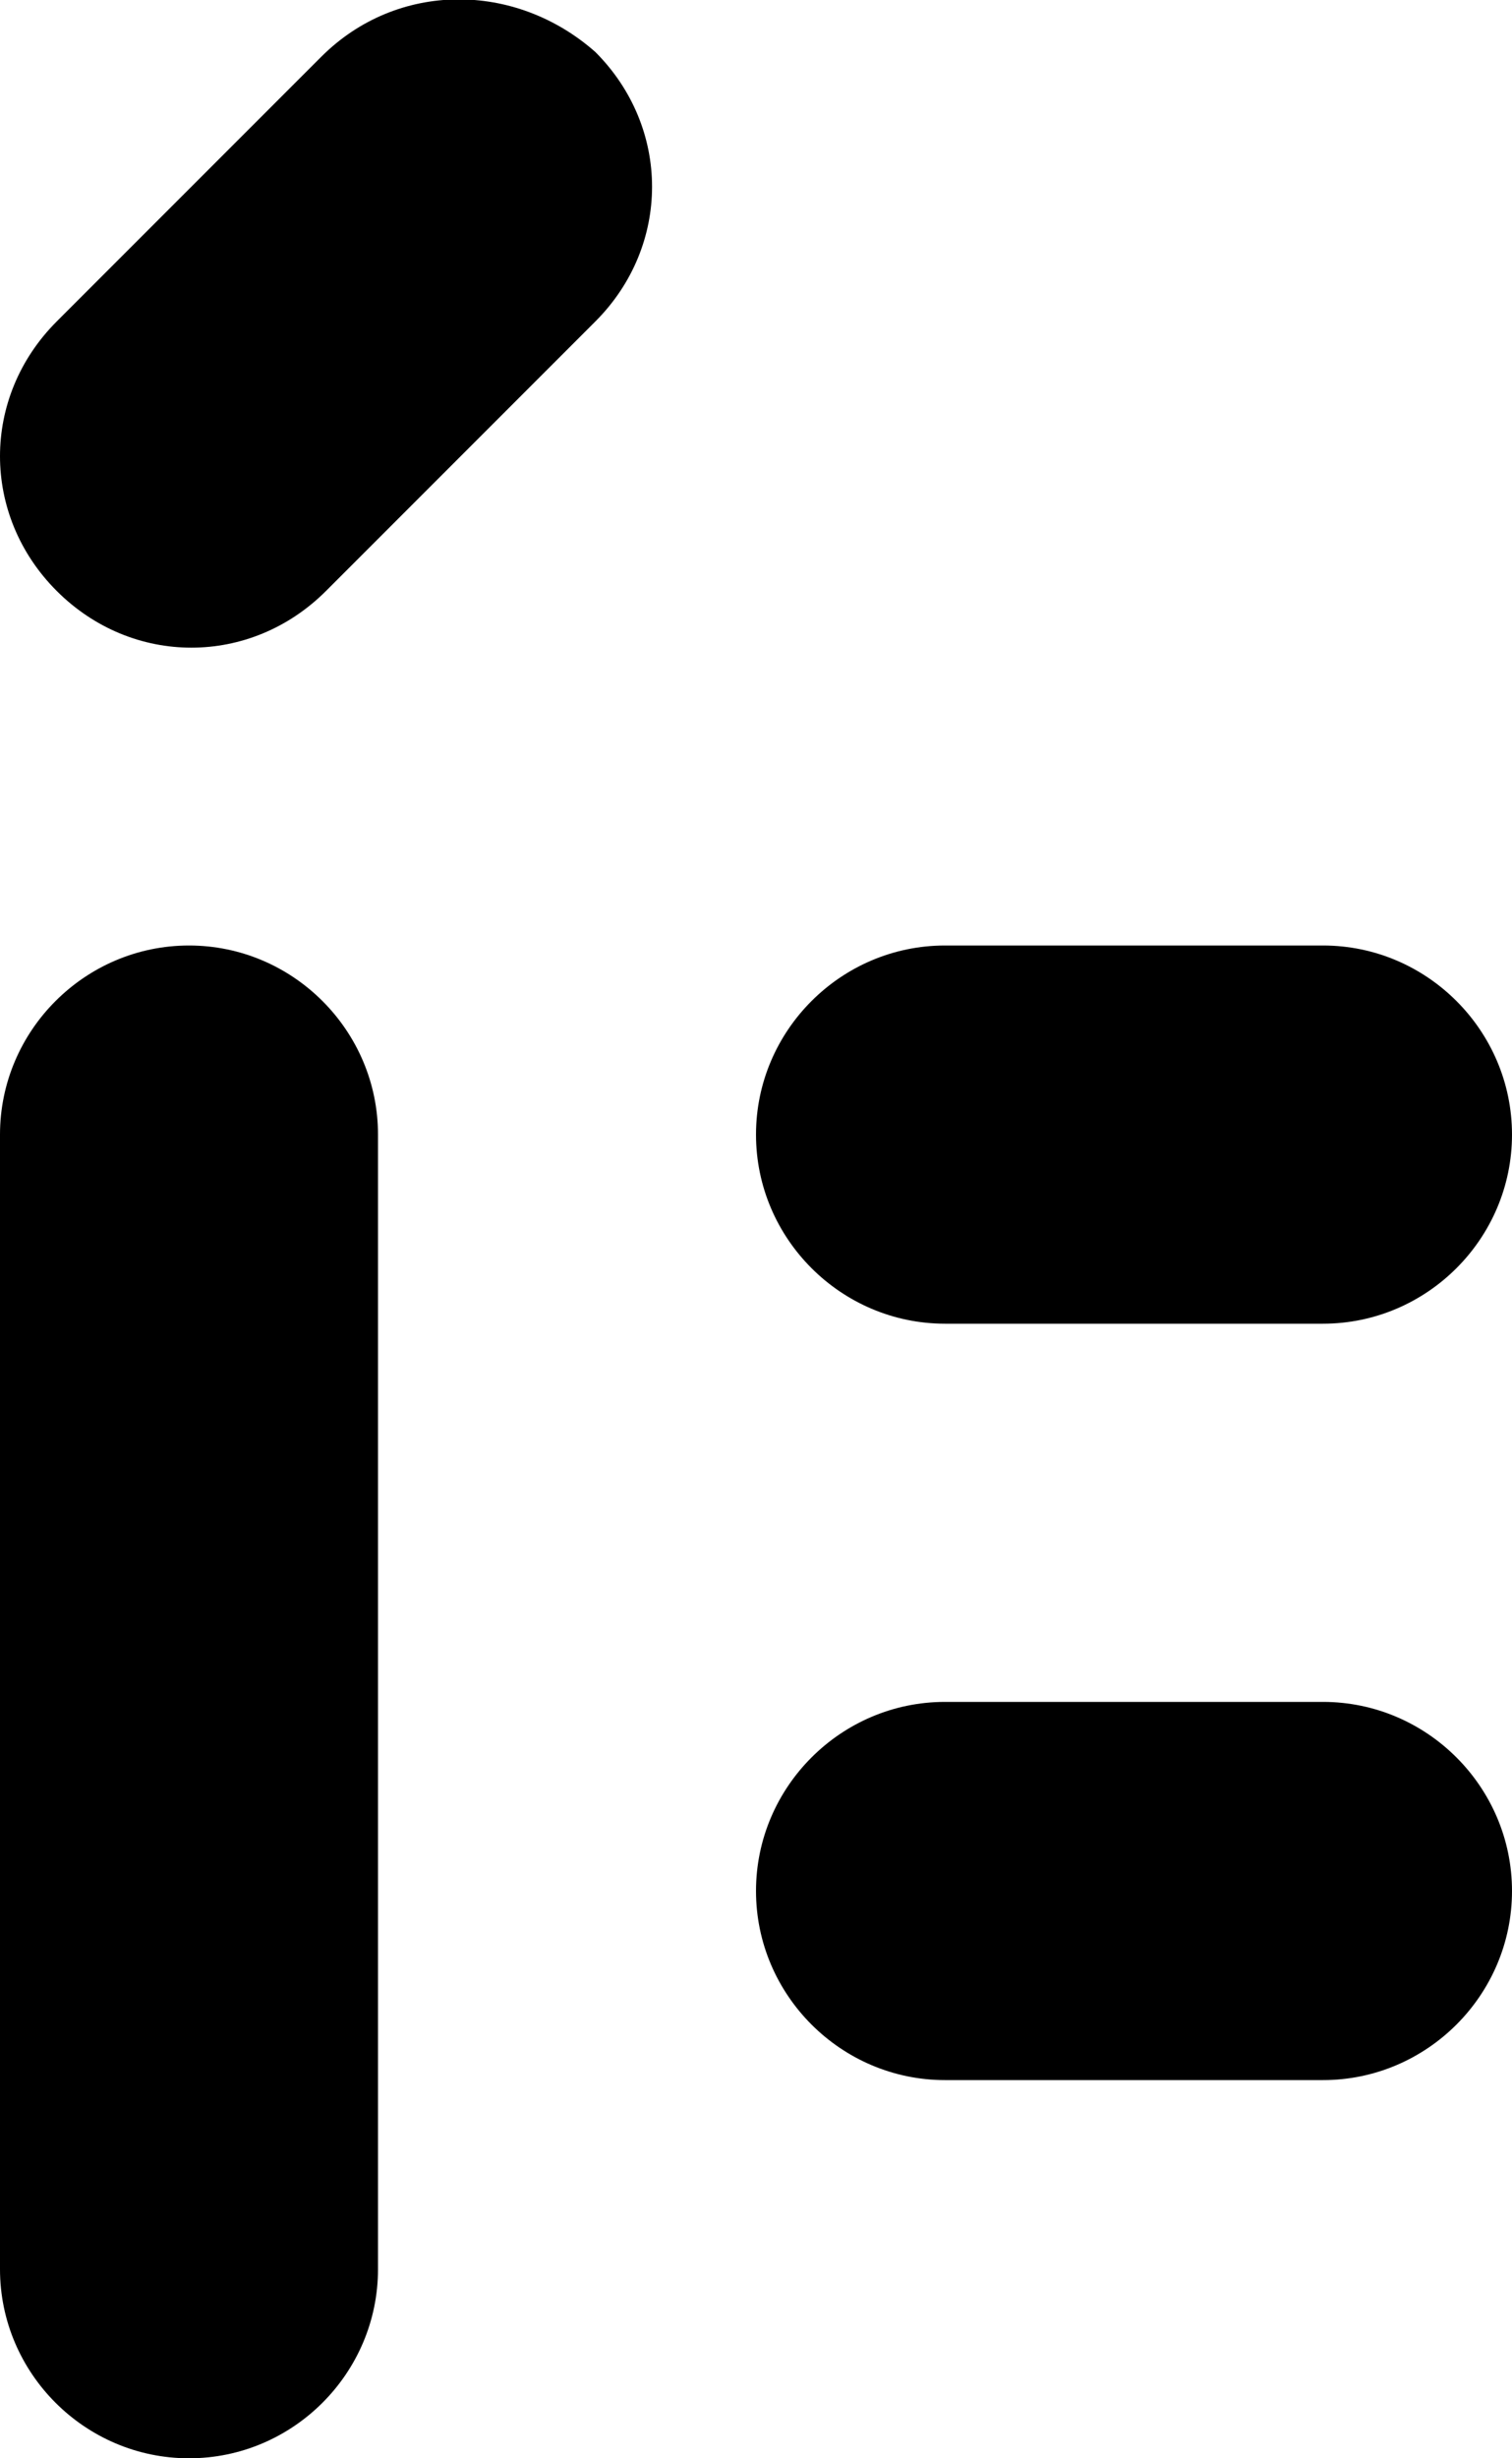 <?xml version="1.0" encoding="utf-8"?>
<!-- Generator: Adobe Illustrator 27.5.0, SVG Export Plug-In . SVG Version: 6.00 Build 0)  -->
<svg version="1.1" id="圖層_1" xmlns="http://www.w3.org/2000/svg" xmlns:xlink="http://www.w3.org/1999/xlink" x="0px" y="0px"
	 viewBox="0 0 32 52" style="enable-background:new 0 0 32 52;" xml:space="preserve">
<g>
	<path d="M4,20c-2.2,0-4,1.8-4,4v24c0,2.2,1.8,4,4,4c2.2,0,4-1.8,4-4V24C8,21.8,6.2,20,4,20z"/>
	<path d="M6.8,1.2L1.2,6.8c-1.6,1.6-1.6,4.1,0,5.7c1.6,1.6,4.1,1.6,5.7,0l5.7-5.7c1.6-1.6,1.6-4.1,0-5.7C10.9-0.4,8.4-0.4,6.8,1.2z"
		/>
	<path d="M20,28h8c2.2,0,4-1.8,4-4c0-2.2-1.8-4-4-4h-8c-2.2,0-4,1.8-4,4C16,26.2,17.8,28,20,28z"/>
	<path d="M28,36h-8c-2.2,0-4,1.8-4,4c0,2.2,1.8,4,4,4h8c2.2,0,4-1.8,4-4C32,37.8,30.2,36,28,36z"/>
</g>
</svg>
